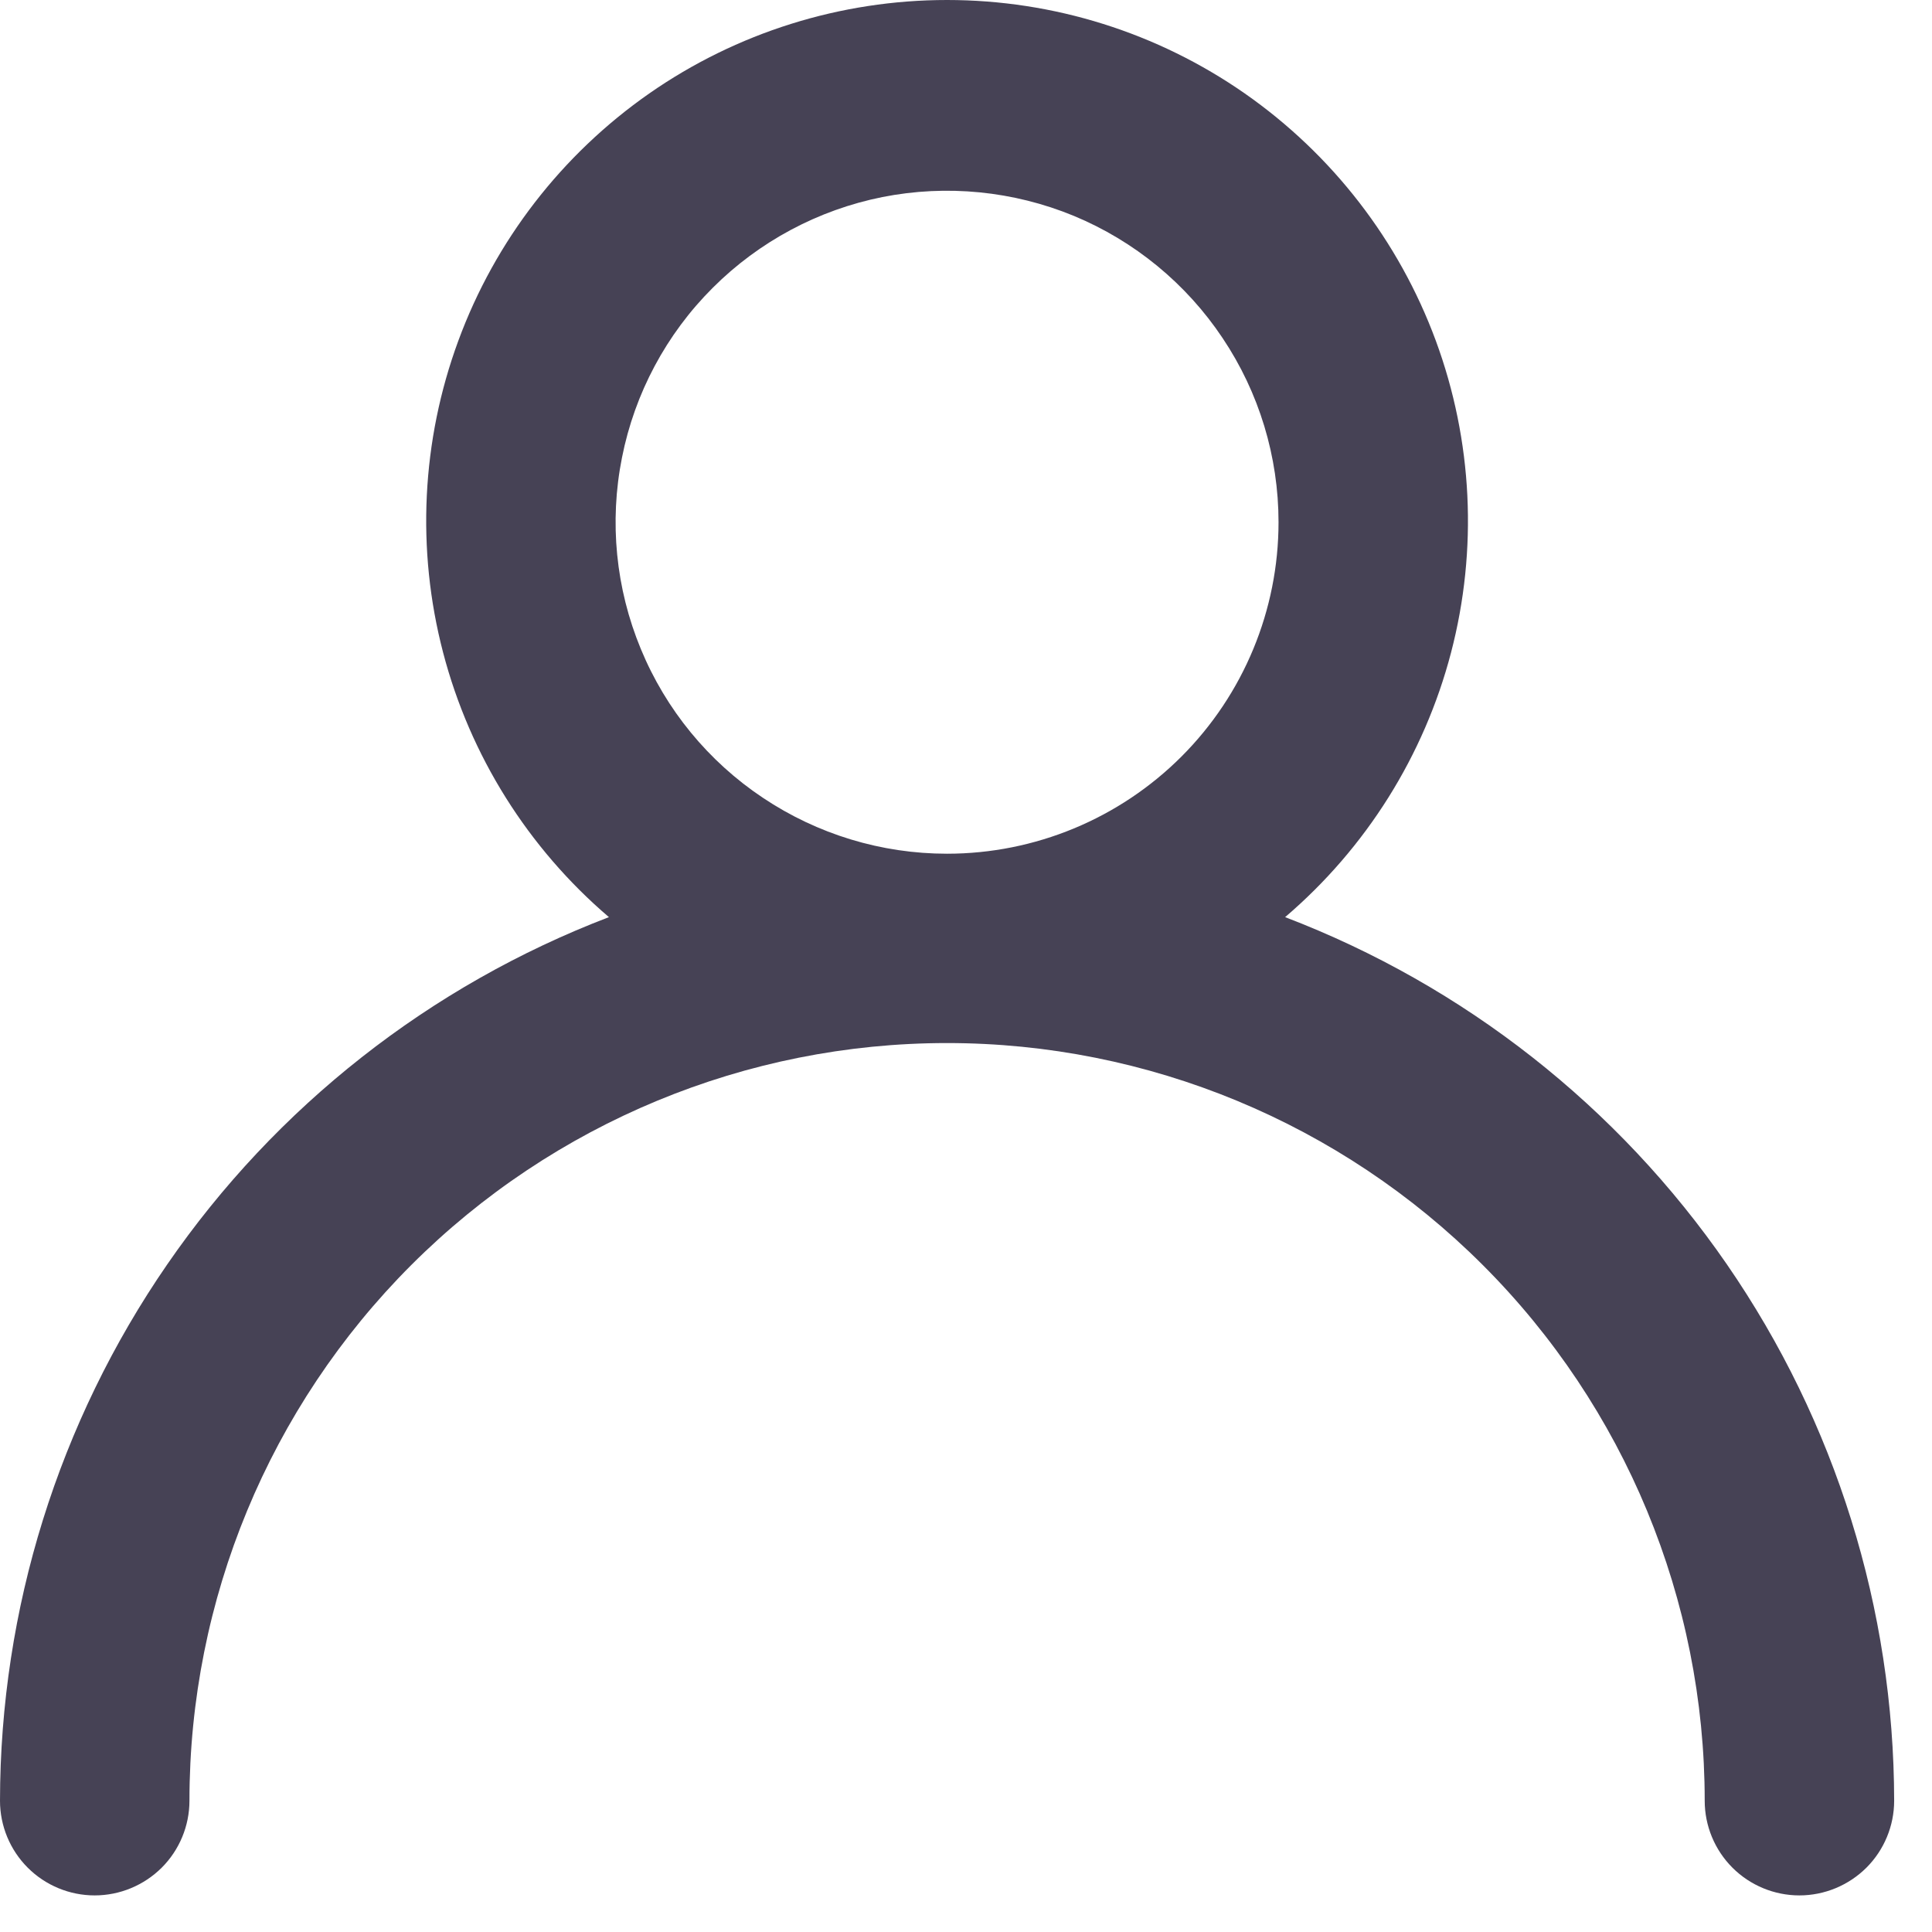 <svg width="17" height="17" viewBox="0 0 17 17" fill="none" xmlns="http://www.w3.org/2000/svg">
<path d="M11.308 8.07C12.021 7.461 12.531 6.649 12.768 5.742C13.005 4.835 12.958 3.877 12.634 2.998C12.309 2.118 11.723 1.36 10.954 0.823C10.185 0.287 9.271 0 8.333 0C7.396 0 6.481 0.287 5.712 0.823C4.943 1.36 4.357 2.118 4.033 2.998C3.709 3.877 3.662 4.835 3.899 5.742C4.136 6.649 4.645 7.461 5.358 8.07C3.784 8.672 2.428 9.737 1.472 11.125C0.515 12.513 0.002 14.159 0 15.845C0 16.066 0.088 16.278 0.244 16.434C0.4 16.59 0.612 16.678 0.833 16.678C1.054 16.678 1.266 16.59 1.423 16.434C1.579 16.278 1.667 16.066 1.667 15.845C1.667 14.077 2.369 12.381 3.619 11.131C4.87 9.881 6.565 9.178 8.333 9.178C10.101 9.178 11.797 9.881 13.047 11.131C14.298 12.381 15 14.077 15 15.845C15 16.066 15.088 16.278 15.244 16.434C15.4 16.59 15.612 16.678 15.833 16.678C16.054 16.678 16.266 16.59 16.423 16.434C16.579 16.278 16.667 16.066 16.667 15.845C16.665 14.159 16.152 12.513 15.195 11.125C14.238 9.737 12.883 8.672 11.308 8.07ZM8.333 7.512C7.756 7.512 7.193 7.341 6.713 7.02C6.233 6.7 5.859 6.244 5.639 5.711C5.418 5.178 5.36 4.592 5.473 4.026C5.585 3.46 5.863 2.94 6.271 2.533C6.679 2.125 7.199 1.847 7.764 1.734C8.33 1.622 8.917 1.68 9.45 1.9C9.982 2.121 10.438 2.495 10.758 2.975C11.079 3.454 11.25 4.018 11.25 4.595C11.25 5.368 10.943 6.11 10.396 6.657C9.849 7.204 9.107 7.512 8.333 7.512Z" fill="#464255"/>
</svg>
